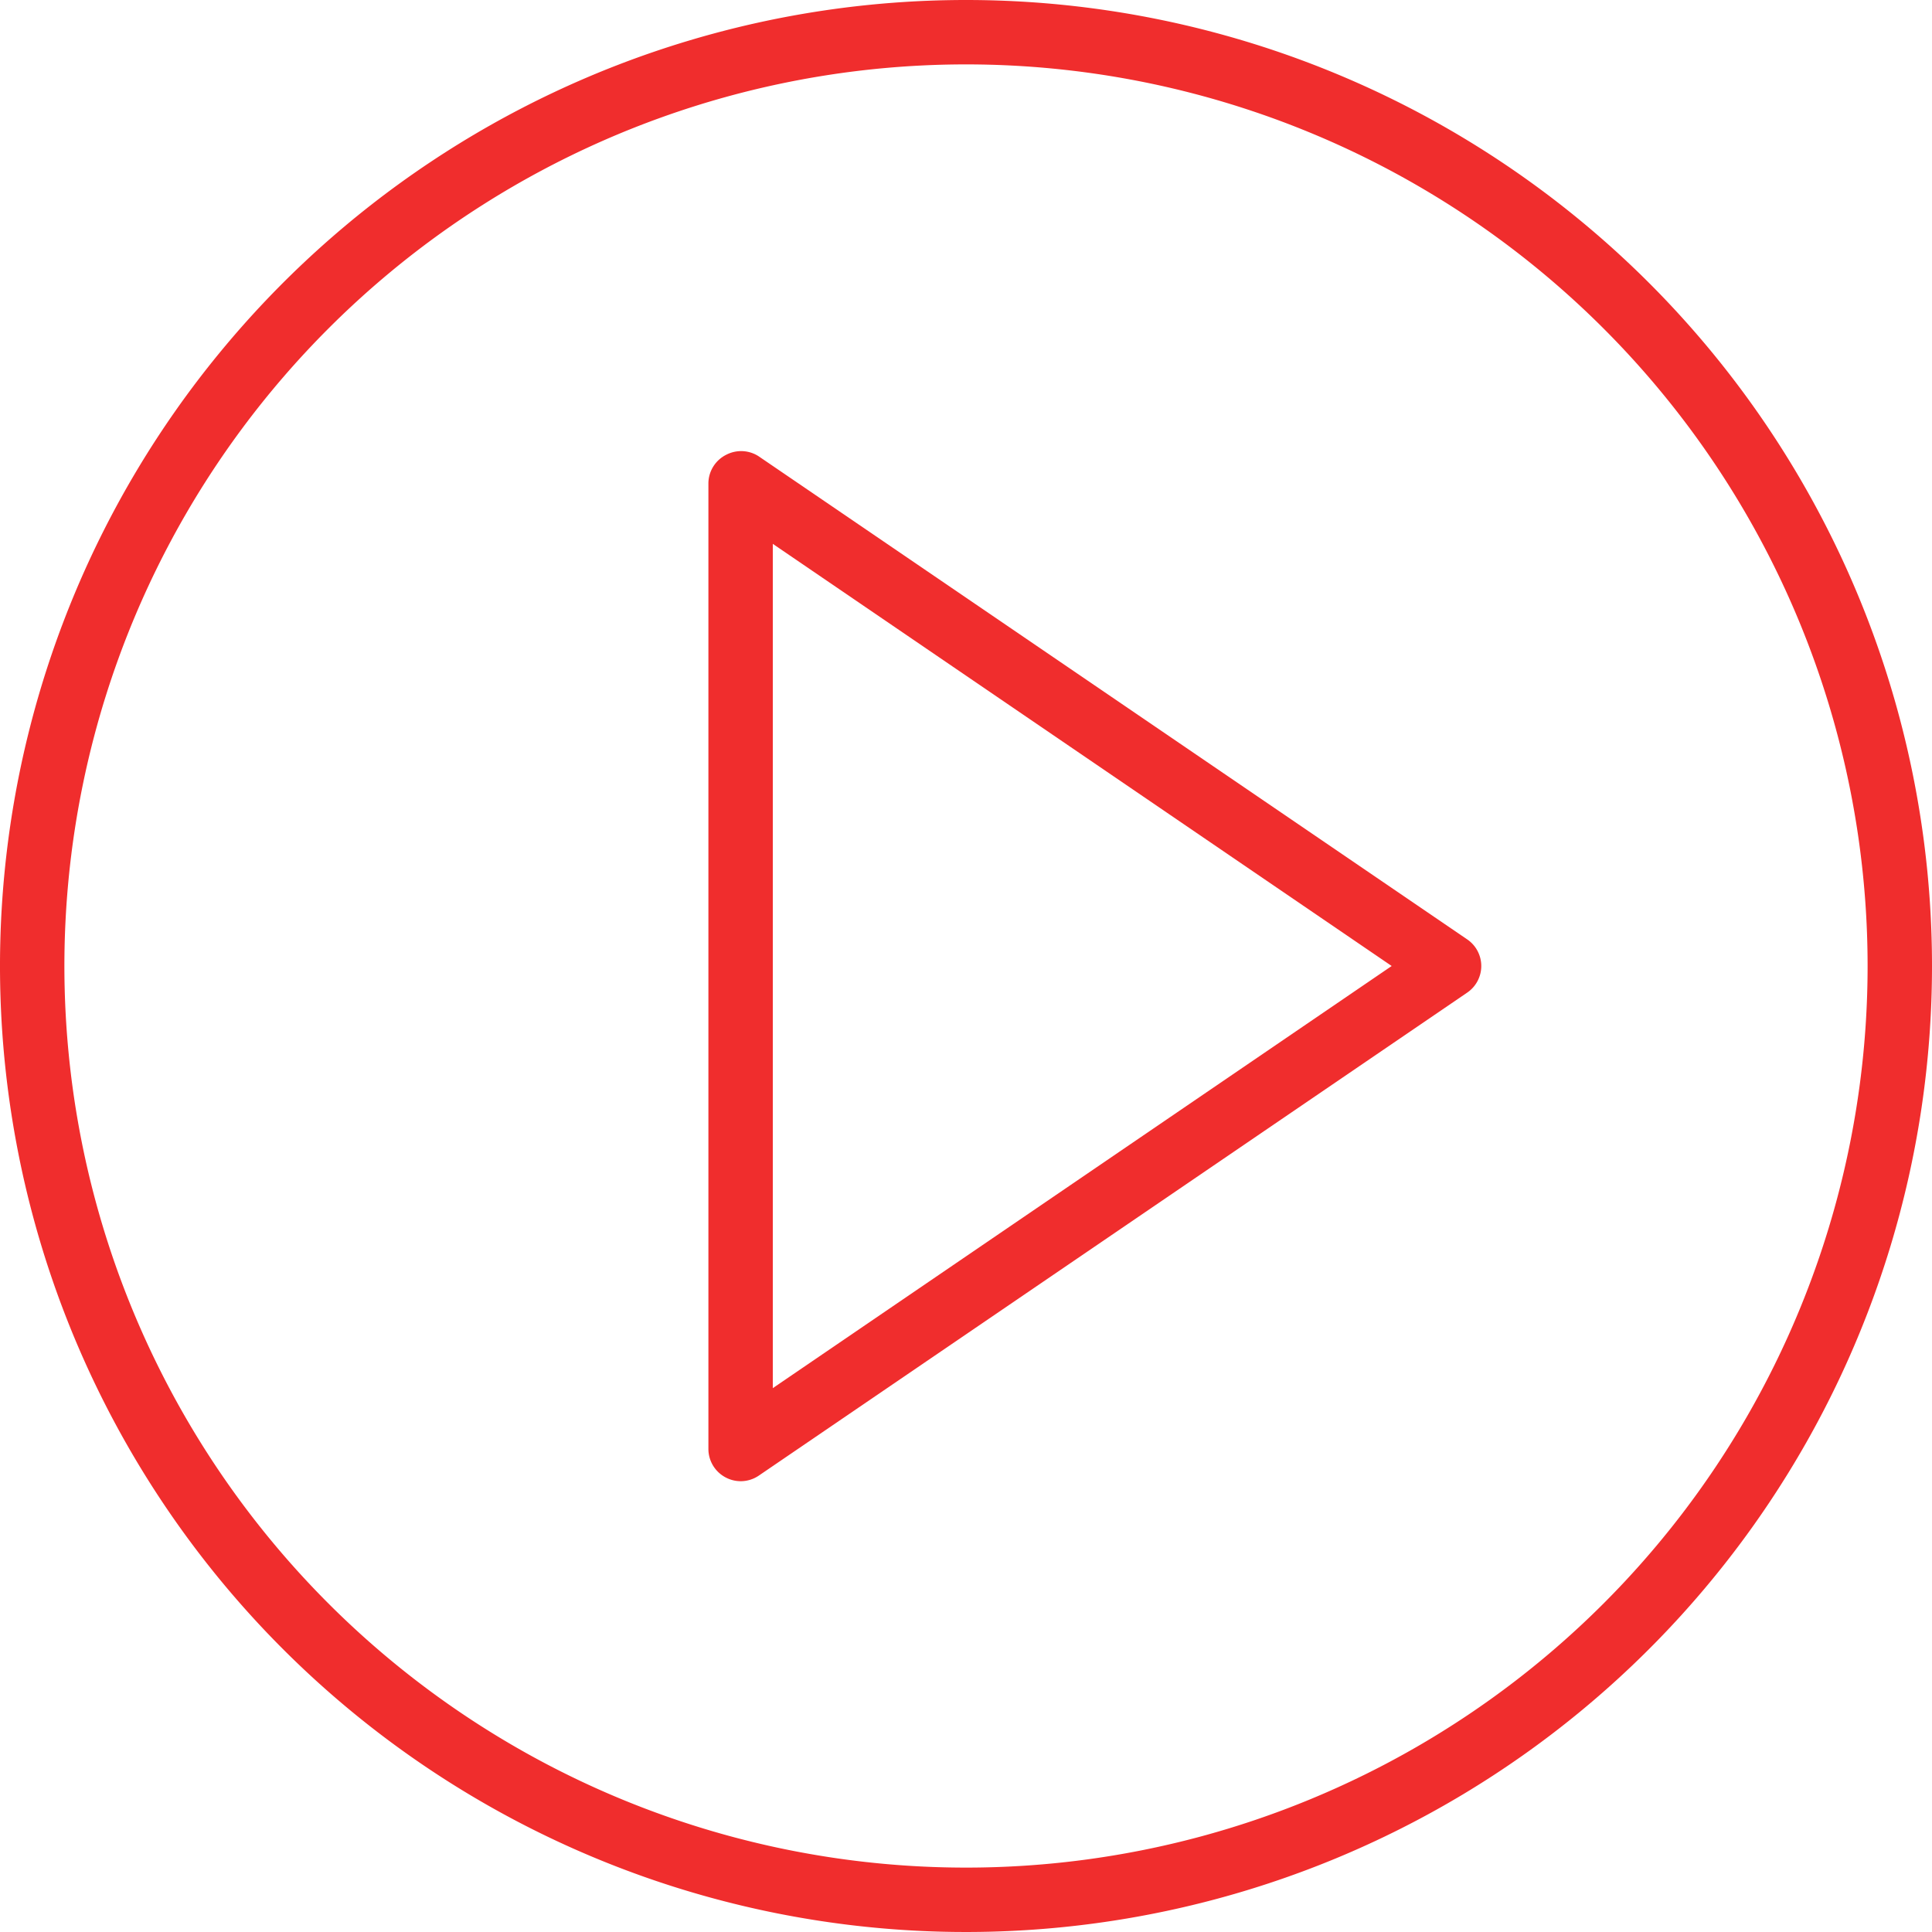 <svg xmlns="http://www.w3.org/2000/svg" viewBox="0 0 60 60"><defs><style>.cls-1{fill:#f02d2d;}</style></defs><title>play</title><g id="Layer_2" data-name="Layer 2"><g id="Capa_1" data-name="Capa 1"><path class="cls-1" d="M45.56,29.17l-22-15a1,1,0,0,0-1-.05A1,1,0,0,0,22,15V45a1,1,0,0,0,.53.88A1,1,0,0,0,23,46a1,1,0,0,0,.56-.17l22-15a1,1,0,0,0,0-1.66ZM24,43.11V16.89L43.22,30Z"/><path class="cls-1" d="M30,0A30,30,0,1,0,60,30,30,30,0,0,0,30,0Zm0,58A28,28,0,1,1,58,30,28,28,0,0,1,30,58Z"/></g></g></svg>